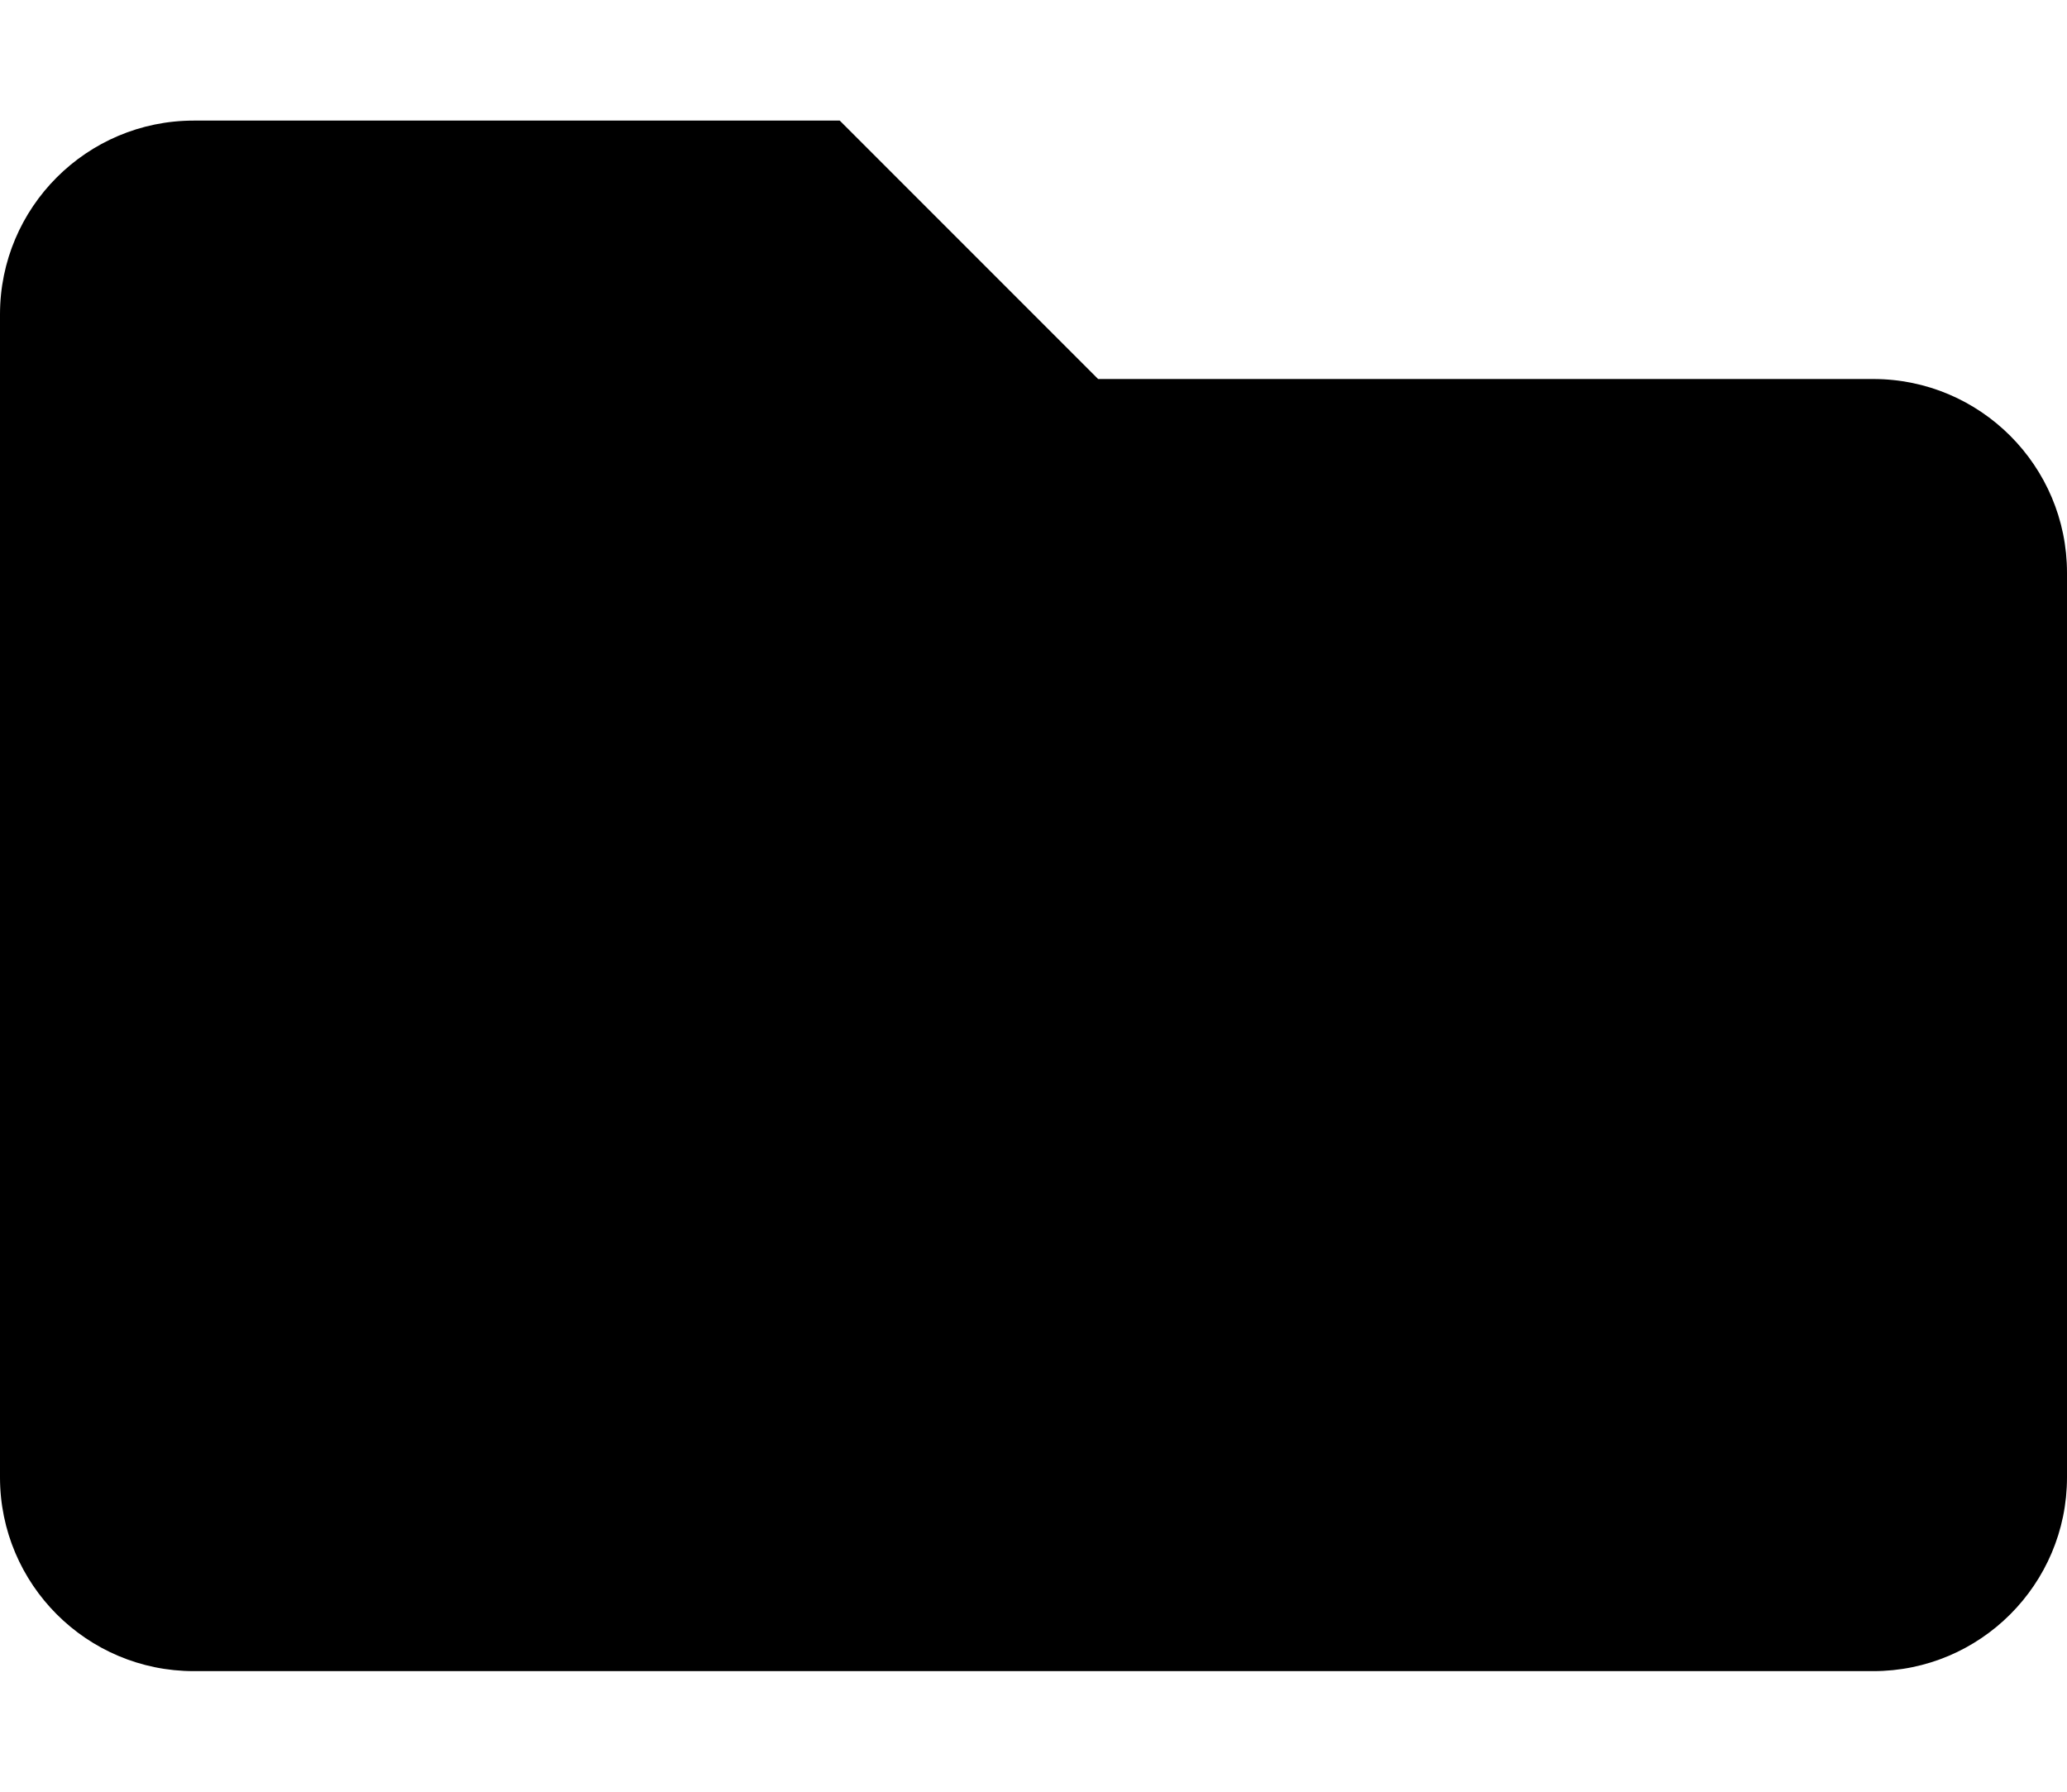 <svg width="15" height="13" viewBox="0 0 15 13" fill="none" xmlns="http://www.w3.org/2000/svg">
<path d="M13.594 2.75H7.969L6.094 0.875H1.406C0.63 0.875 0 1.505 0 2.281V10.719C0 11.495 0.63 12.125 1.406 12.125H13.594C14.37 12.125 15 11.495 15 10.719V4.156C15 3.38 14.37 2.75 13.594 2.75Z" fill="black"/>
</svg>
